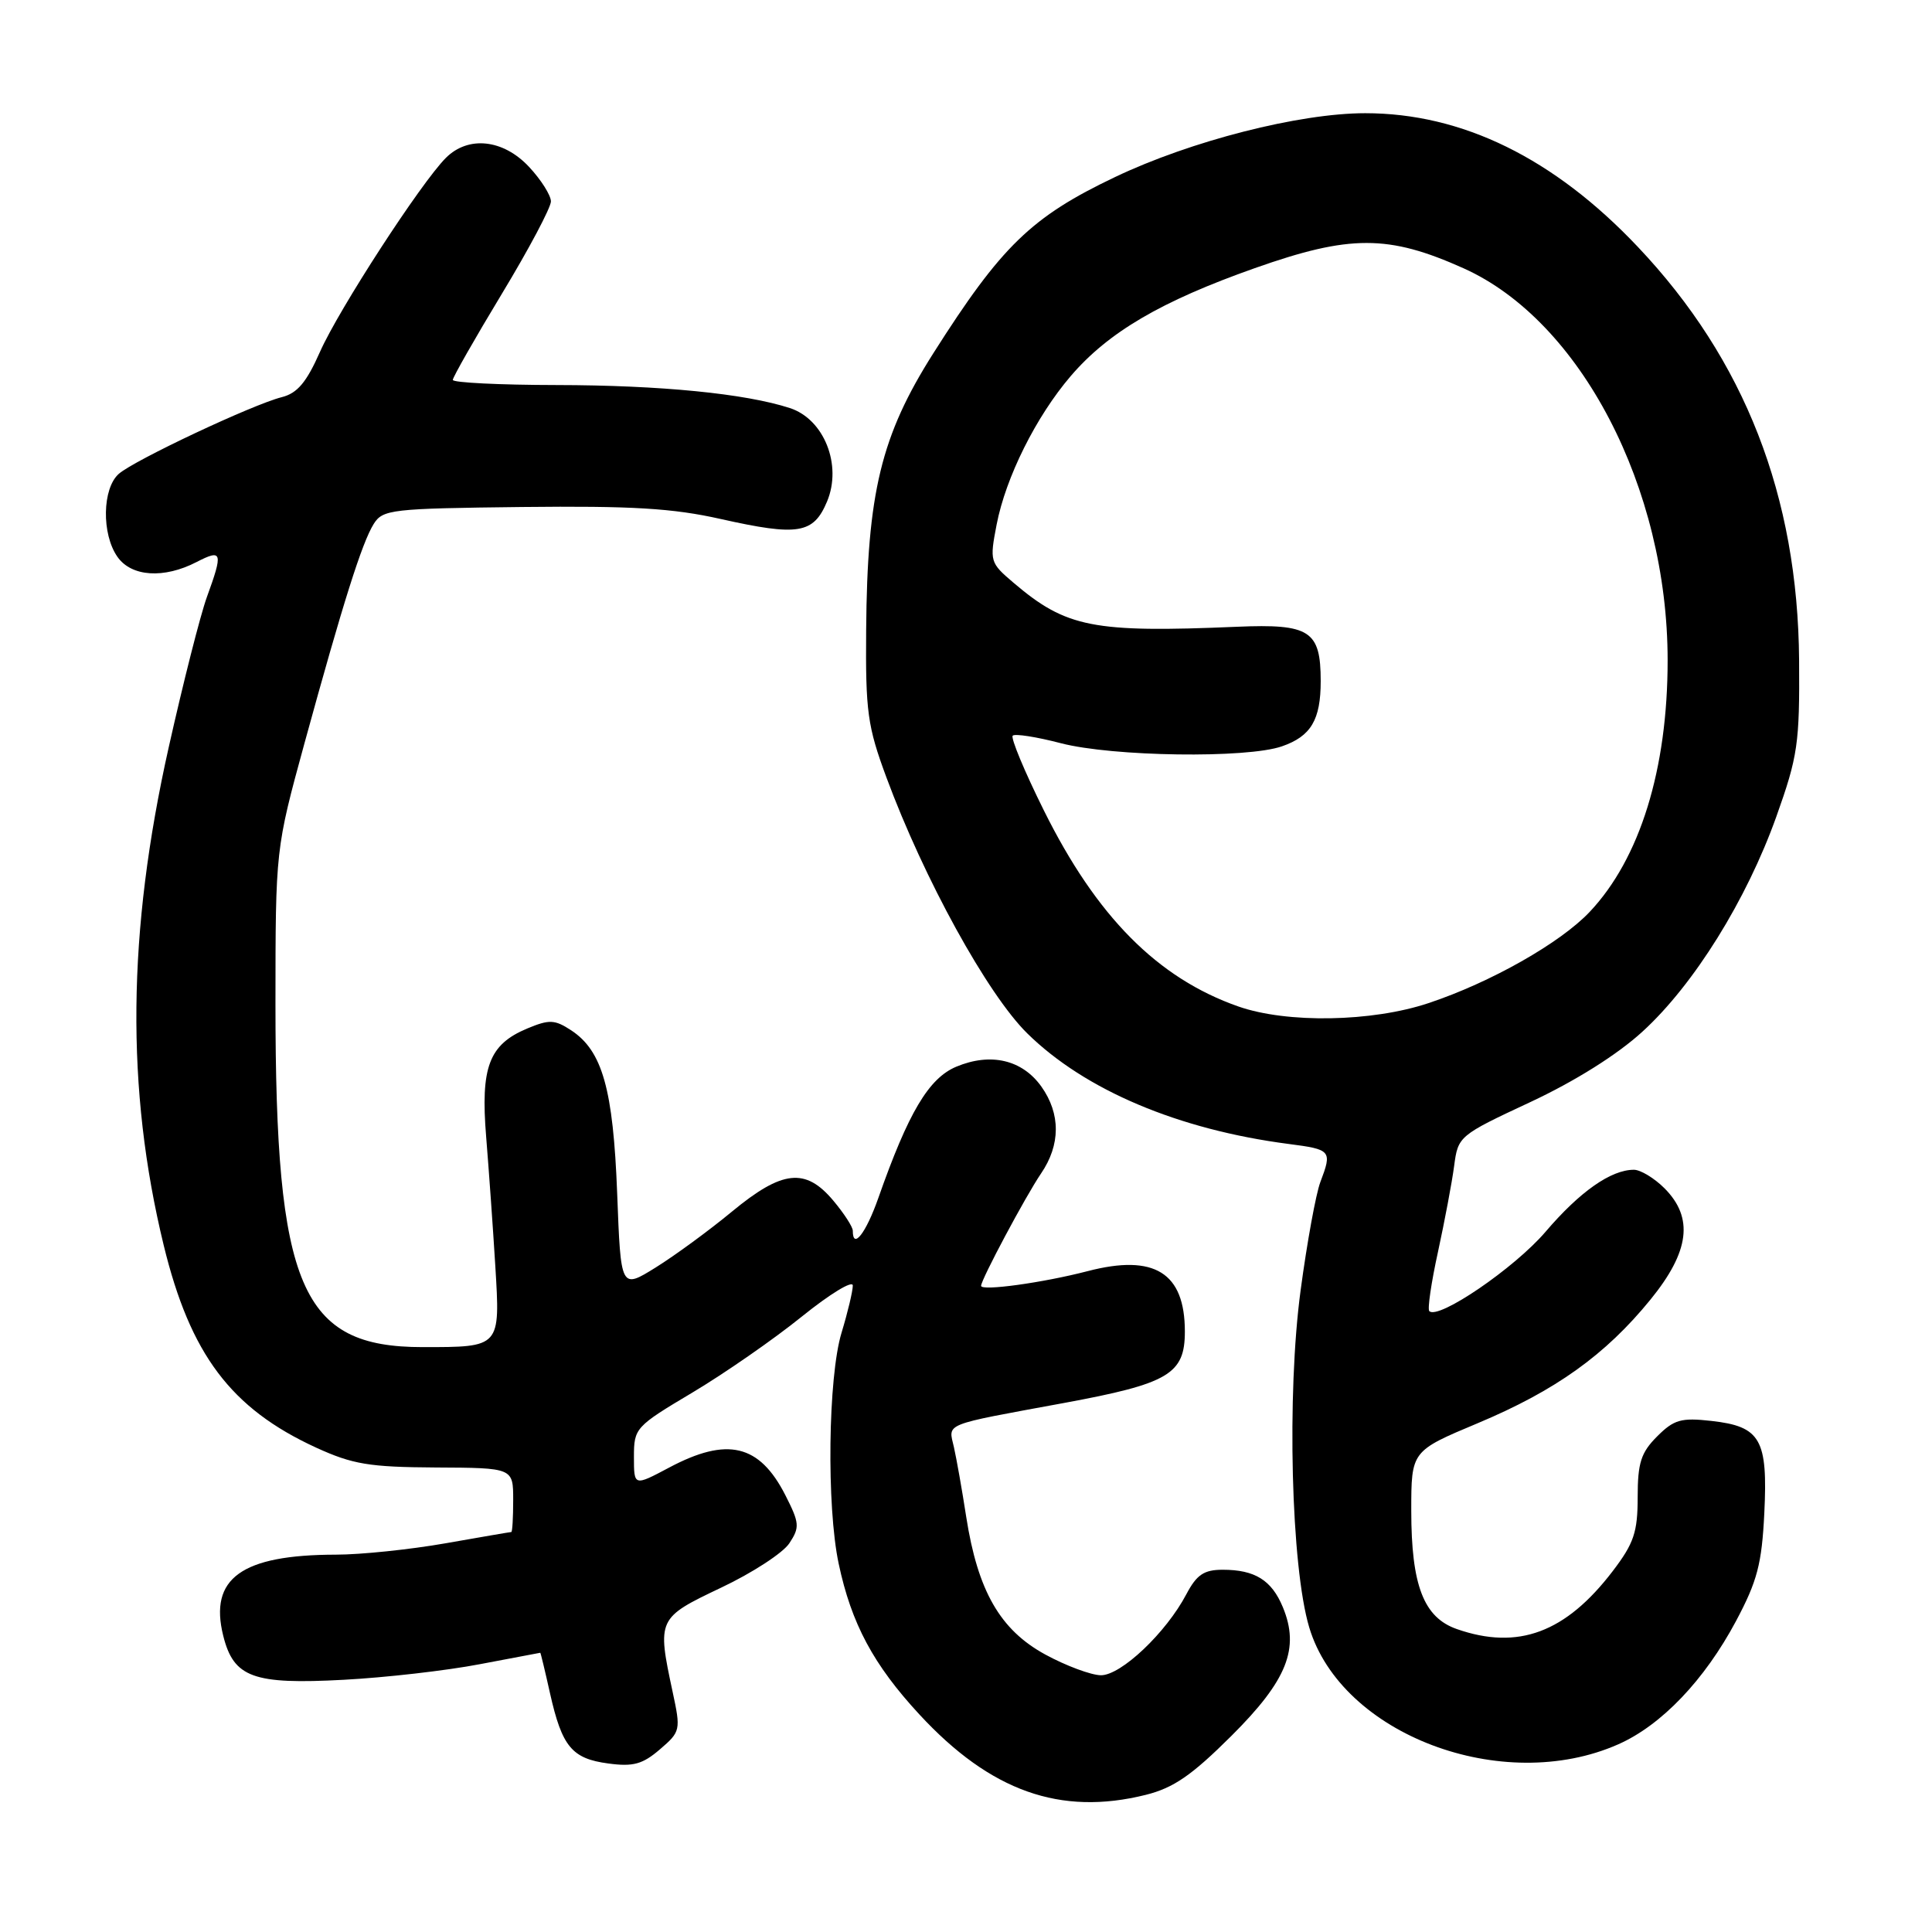 <?xml version="1.0" encoding="UTF-8" standalone="no"?>
<!DOCTYPE svg PUBLIC "-//W3C//DTD SVG 1.1//EN" "http://www.w3.org/Graphics/SVG/1.1/DTD/svg11.dtd" >
<svg xmlns="http://www.w3.org/2000/svg" xmlns:xlink="http://www.w3.org/1999/xlink" version="1.1" viewBox="0 0 256 256">
 <g >
 <path fill="currentColor"
d=" M 151.81 237.83 C 155.50 236.91 157.92 235.24 163.17 230.01 C 170.56 222.65 172.25 218.42 169.98 212.95 C 168.50 209.38 166.28 208.00 162.02 208.00 C 159.53 208.00 158.57 208.65 157.20 211.24 C 154.52 216.34 148.54 222.00 145.87 221.98 C 144.57 221.96 141.25 220.73 138.50 219.23 C 132.52 215.97 129.56 210.81 128.03 201.00 C 127.48 197.43 126.74 193.27 126.40 191.76 C 125.66 188.52 124.72 188.90 140.94 185.91 C 154.87 183.34 157.00 182.08 157.00 176.43 C 157.00 168.64 152.97 166.13 144.13 168.43 C 138.17 169.98 130.00 171.10 130.00 170.38 C 130.00 169.55 135.91 158.48 137.94 155.50 C 140.54 151.69 140.55 147.59 137.99 143.98 C 135.45 140.42 131.28 139.44 126.72 141.34 C 123.06 142.87 120.36 147.42 116.38 158.75 C 114.74 163.41 113.00 165.64 113.00 163.08 C 113.00 162.57 111.83 160.77 110.41 159.08 C 106.73 154.70 103.66 155.03 96.99 160.54 C 93.97 163.04 89.42 166.37 86.88 167.95 C 82.26 170.82 82.26 170.82 81.78 158.16 C 81.25 144.30 79.82 139.24 75.68 136.52 C 73.49 135.09 72.79 135.06 69.84 136.29 C 64.79 138.41 63.66 141.40 64.42 150.65 C 64.77 154.97 65.32 162.66 65.63 167.74 C 66.29 178.57 66.35 178.50 56.00 178.50 C 39.87 178.50 36.50 170.62 36.50 133.00 C 36.51 112.50 36.51 112.50 40.34 98.50 C 45.44 79.91 47.96 71.93 49.51 69.44 C 50.72 67.50 51.82 67.38 69.15 67.18 C 83.72 67.02 89.15 67.34 95.50 68.77 C 105.78 71.07 107.79 70.74 109.59 66.45 C 111.61 61.61 109.19 55.54 104.66 54.07 C 98.76 52.15 87.54 51.04 73.75 51.02 C 66.19 51.01 60.00 50.70 60.00 50.34 C 60.00 49.98 62.93 44.84 66.50 38.93 C 70.08 33.01 73.00 27.50 73.00 26.69 C 73.00 25.88 71.69 23.81 70.10 22.11 C 66.68 18.45 62.05 17.95 59.08 20.92 C 55.78 24.22 44.89 41.00 42.41 46.60 C 40.61 50.67 39.40 52.11 37.32 52.63 C 33.48 53.60 17.85 60.95 15.75 62.78 C 13.55 64.70 13.44 70.76 15.56 73.78 C 17.41 76.43 21.72 76.71 26.05 74.47 C 29.45 72.72 29.58 73.16 27.41 79.12 C 26.54 81.53 24.27 90.47 22.36 99.00 C 16.86 123.52 16.66 144.30 21.69 165.00 C 25.21 179.46 30.60 186.63 41.87 191.81 C 46.72 194.03 48.91 194.40 57.75 194.45 C 68.00 194.50 68.00 194.50 68.00 198.75 C 68.00 201.09 67.89 203.00 67.75 203.00 C 67.61 203.00 63.67 203.68 59.00 204.50 C 54.33 205.32 47.80 206.00 44.50 206.00 C 32.01 206.02 27.68 209.13 29.58 216.75 C 30.96 222.28 33.54 223.23 45.55 222.58 C 51.07 222.29 59.17 221.36 63.55 220.52 C 67.92 219.69 71.54 219.00 71.59 219.00 C 71.64 219.00 72.22 221.41 72.88 224.37 C 74.47 231.45 75.78 233.03 80.60 233.67 C 83.90 234.12 85.15 233.77 87.44 231.80 C 90.18 229.45 90.22 229.26 89.12 224.15 C 87.06 214.52 87.12 214.38 95.54 210.38 C 99.69 208.42 103.77 205.76 104.60 204.48 C 105.99 202.37 105.94 201.81 104.06 198.11 C 100.62 191.37 96.37 190.36 88.65 194.47 C 84.00 196.94 84.00 196.94 84.00 193.04 C 84.00 189.23 84.19 189.02 91.75 184.52 C 96.01 181.98 102.54 177.45 106.25 174.45 C 109.96 171.46 113.00 169.60 113.00 170.34 C 113.00 171.08 112.33 173.89 111.51 176.59 C 109.72 182.48 109.51 199.59 111.13 207.20 C 112.81 215.14 115.74 220.60 121.84 227.19 C 131.25 237.36 140.51 240.64 151.81 237.83 Z  M 214.43 231.13 C 220.15 228.60 225.85 222.63 230.03 214.80 C 232.85 209.51 233.45 207.22 233.78 200.50 C 234.26 190.71 233.29 189.01 226.77 188.28 C 222.76 187.83 221.81 188.10 219.58 190.33 C 217.44 192.47 217.00 193.83 217.00 198.38 C 217.00 203.02 216.50 204.50 213.71 208.16 C 207.47 216.34 201.15 218.69 193.04 215.86 C 188.64 214.33 187.00 210.06 187.00 200.17 C 187.00 192.27 187.00 192.27 195.81 188.58 C 206.13 184.25 212.73 179.53 218.69 172.21 C 223.88 165.84 224.45 161.36 220.55 157.45 C 219.20 156.10 217.37 155.00 216.50 155.00 C 213.46 155.00 209.34 157.89 204.79 163.22 C 200.68 168.03 190.58 174.92 189.39 173.73 C 189.13 173.47 189.65 169.93 190.54 165.88 C 191.42 161.82 192.39 156.70 192.68 154.50 C 193.20 150.55 193.31 150.45 202.76 146.04 C 208.71 143.26 214.31 139.74 217.63 136.70 C 224.45 130.48 231.43 119.25 235.38 108.19 C 238.22 100.22 238.47 98.51 238.39 87.50 C 238.23 65.74 231.18 47.66 217.02 32.71 C 205.90 20.95 193.75 15.00 180.90 15.00 C 172.17 15.00 157.79 18.67 147.75 23.46 C 136.66 28.74 132.68 32.61 123.67 46.81 C 116.74 57.74 114.91 65.28 114.77 83.50 C 114.68 94.29 114.95 96.25 117.45 103.00 C 122.43 116.45 130.84 131.73 136.11 136.92 C 143.75 144.44 156.13 149.68 170.75 151.58 C 176.41 152.31 176.53 152.47 174.95 156.64 C 174.37 158.17 173.19 164.61 172.34 170.96 C 170.49 184.69 171.07 207.61 173.48 215.64 C 177.72 229.83 199.09 237.92 214.43 231.13 Z  M 164.08 133.36 C 153.39 129.61 145.30 121.46 138.31 107.37 C 135.75 102.22 133.90 97.77 134.19 97.48 C 134.48 97.19 137.35 97.64 140.57 98.48 C 147.42 100.26 165.22 100.52 169.87 98.89 C 173.71 97.56 175.00 95.38 175.00 90.26 C 175.00 83.56 173.58 82.64 163.90 83.05 C 144.83 83.86 141.28 83.16 134.30 77.22 C 131.17 74.56 131.12 74.38 132.06 69.50 C 133.27 63.25 137.28 55.20 141.87 49.84 C 146.85 44.02 153.84 39.92 166.27 35.53 C 178.87 31.08 183.97 31.08 193.93 35.55 C 209.44 42.51 220.97 64.65 220.97 87.50 C 220.97 101.94 217.30 113.78 210.64 120.83 C 206.76 124.94 197.52 130.18 189.28 132.92 C 181.80 135.42 170.53 135.62 164.08 133.36 Z "/>
</g>
</svg>